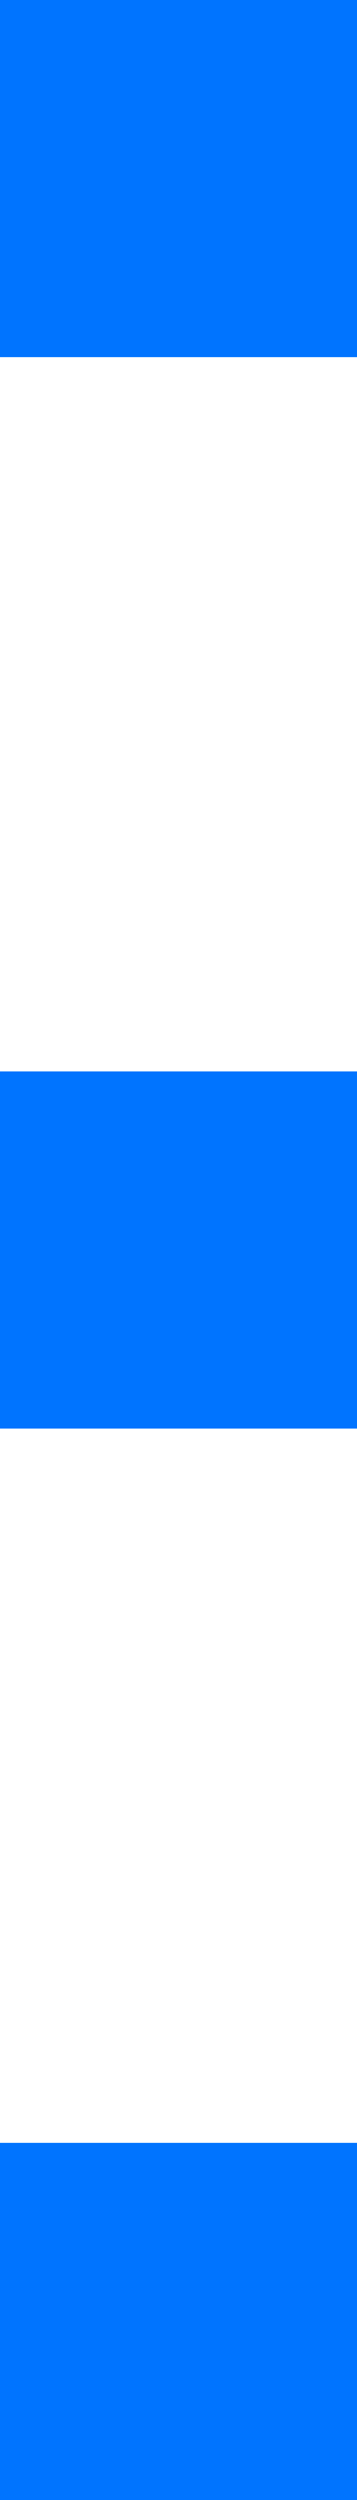 <?xml version="1.0" encoding="UTF-8"?>
<svg width="3px" height="21px" viewBox="0 0 3 21" version="1.1" xmlns="http://www.w3.org/2000/svg" xmlns:xlink="http://www.w3.org/1999/xlink">
    <!-- Generator: Sketch 63.1 (92452) - https://sketch.com -->
    <title>形状结合</title>
    <desc>Created with Sketch.</desc>
    <g id="页面-1" stroke="none" stroke-width="1" fill="none" fill-rule="evenodd">
        <g id="列表展示界面" transform="translate(-15, -150)" fill="#0074FF">
            <path d="M18,168 L18,171 L15,171 L15,168 L18,168 Z M18,159 L18,162 L15,162 L15,159 L18,159 Z M18,150 L18,153 L15,153 L15,150 L18,150 Z" id="形状结合"></path>
        </g>
    </g>
</svg>